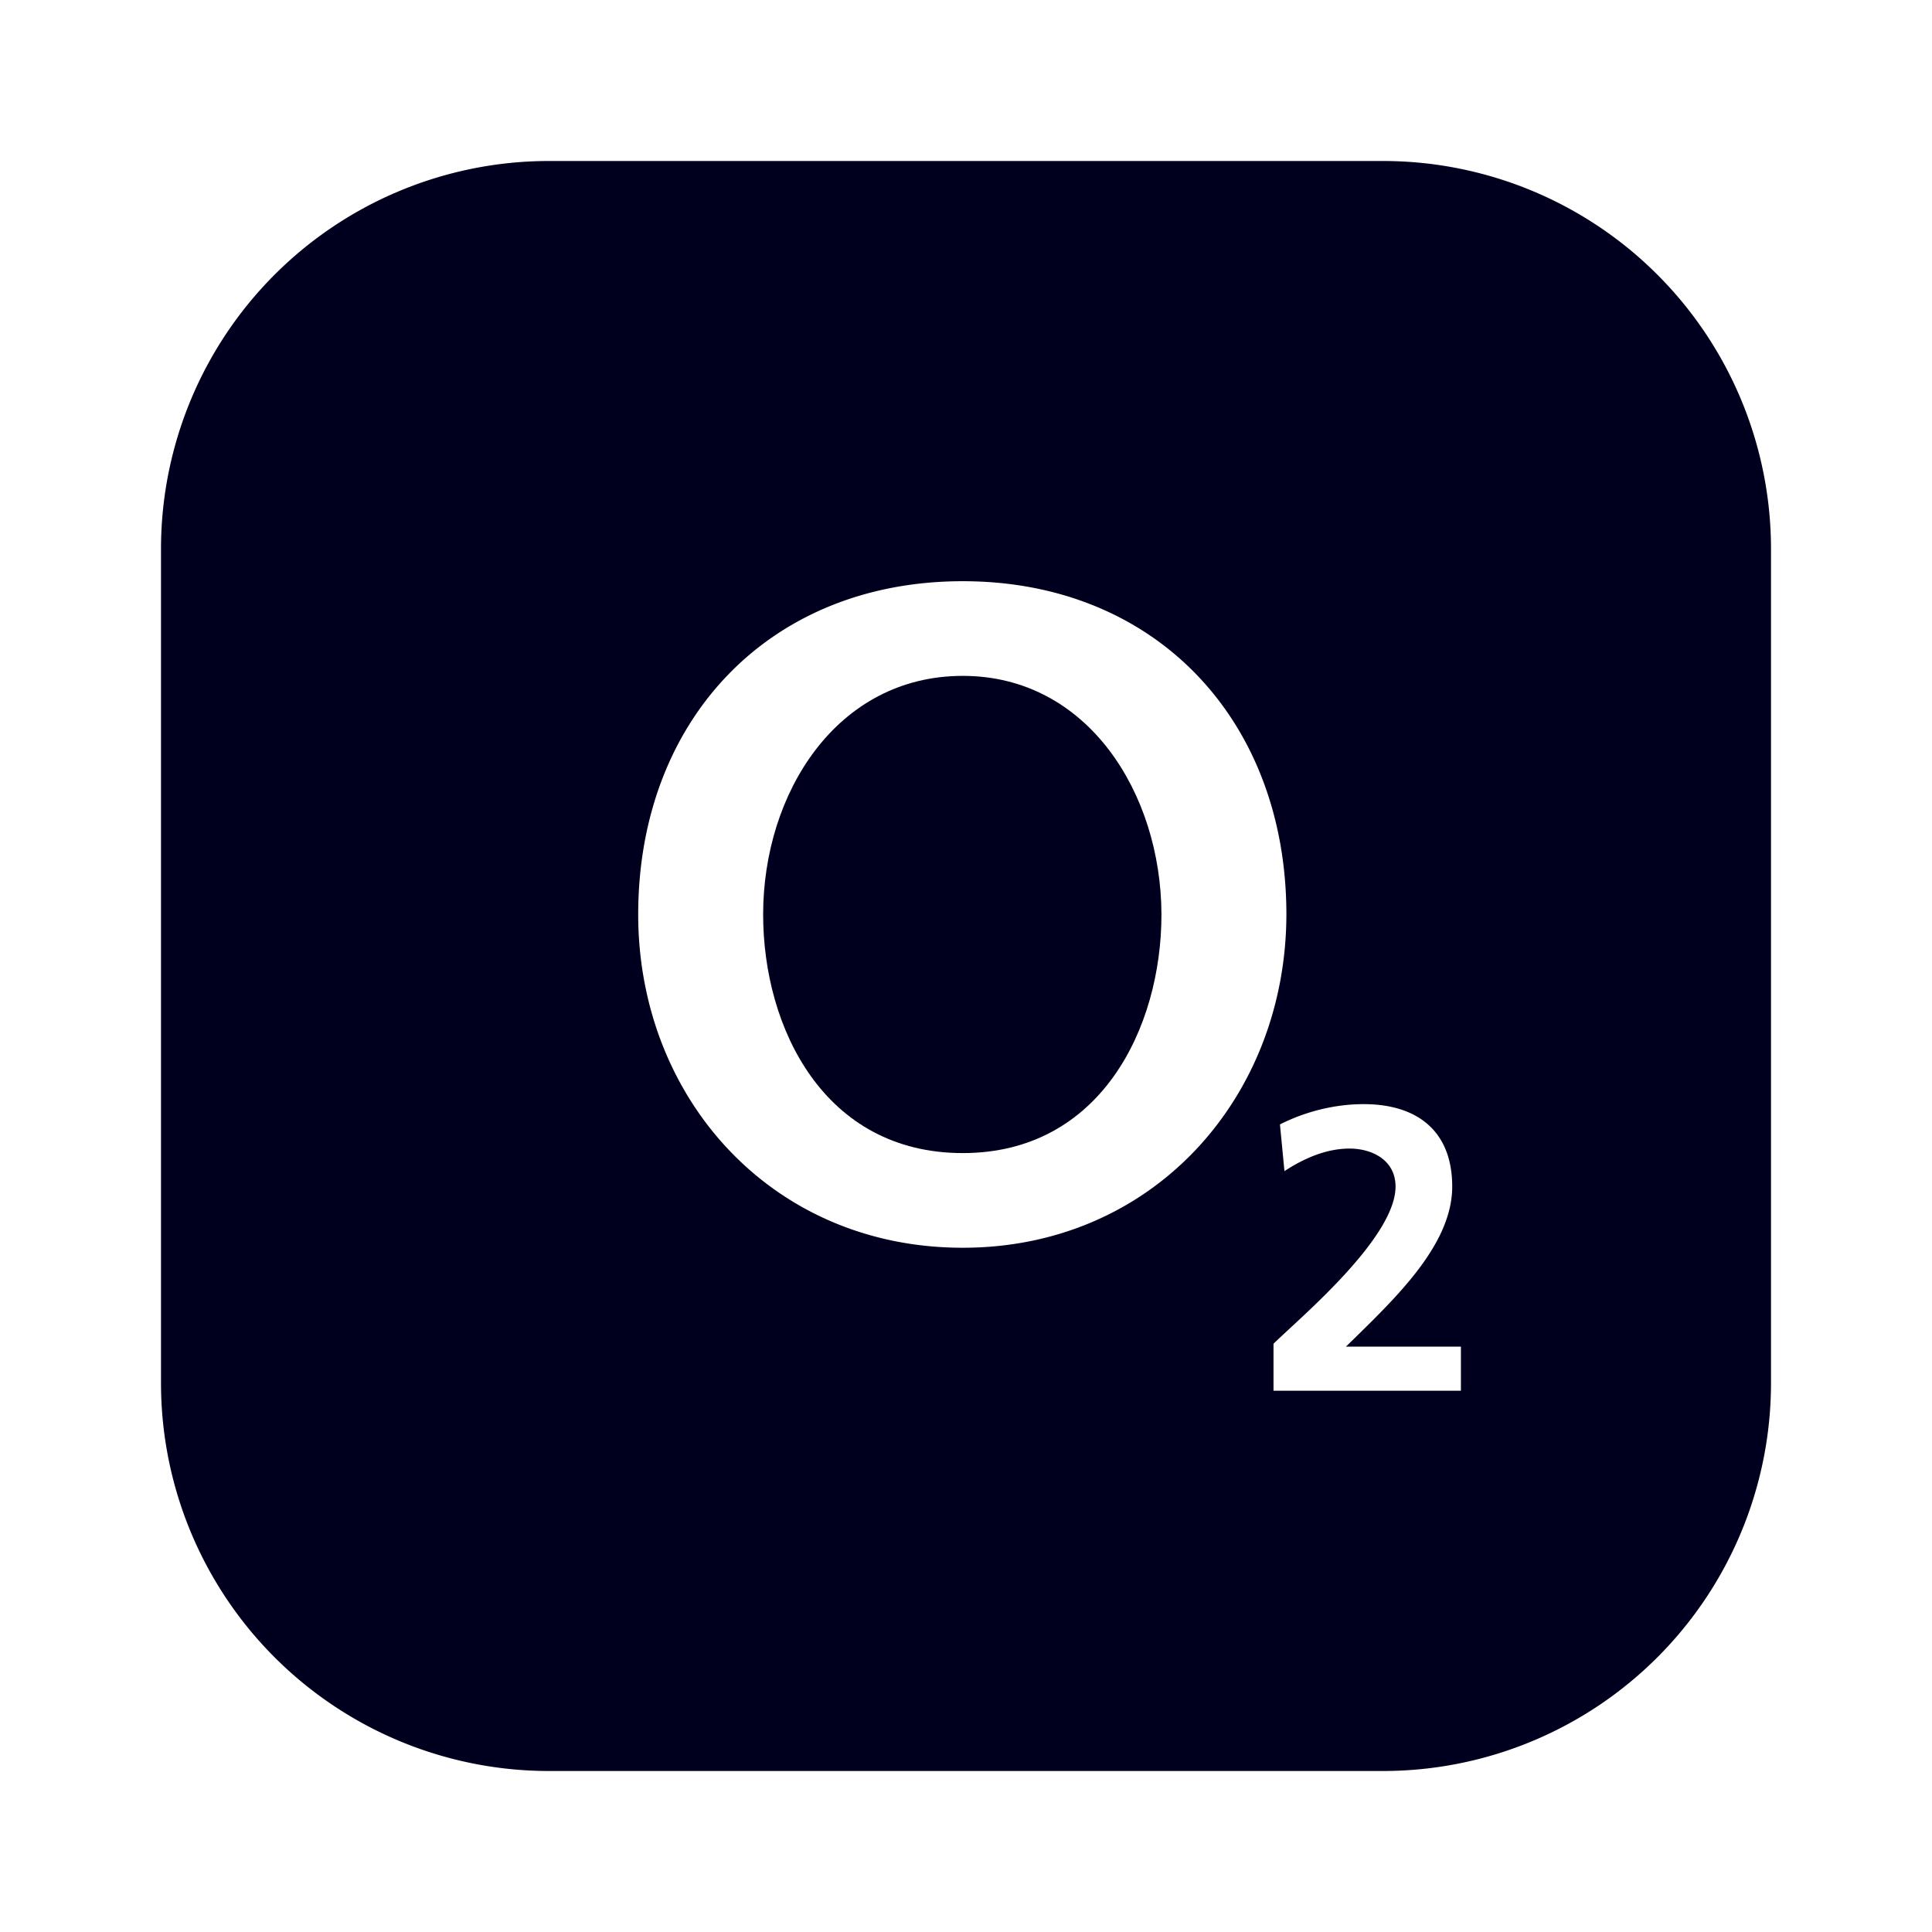 <svg xmlns="http://www.w3.org/2000/svg" width="24" height="24" fill="none"><path fill="#00001E" d="M11.96 8.396c-1.568 0-2.48 1.46-2.48 2.964 0 1.412.76 2.964 2.48 2.964 1.708 0 2.468-1.552 2.468-2.964-.004-1.504-.916-2.964-2.468-2.964"/><path fill="#00001E" d="M17.184 2H6.816A4.82 4.82 0 0 0 2 6.816v10.372A4.82 4.82 0 0 0 6.816 22h10.372A4.82 4.82 0 0 0 22 17.184V6.816A4.82 4.82 0 0 0 17.184 2M11.96 15.5c-2.388 0-4.032-1.876-4.032-4.14 0-2.404 1.616-4.14 4.032-4.14 2.404 0 4.02 1.736 4.02 4.14-.004 2.264-1.648 4.14-4.02 4.14m3.86 1.776v-.584c.045-.044.108-.102.181-.17.453-.418 1.335-1.232 1.335-1.782 0-.324-.284-.472-.572-.472-.296 0-.576.128-.808.28l-.056-.58c.316-.16.68-.252 1.04-.252.668 0 1.1.336 1.1 1.024 0 .695-.652 1.334-1.204 1.875l-.116.113h1.428v.548z"/></svg>